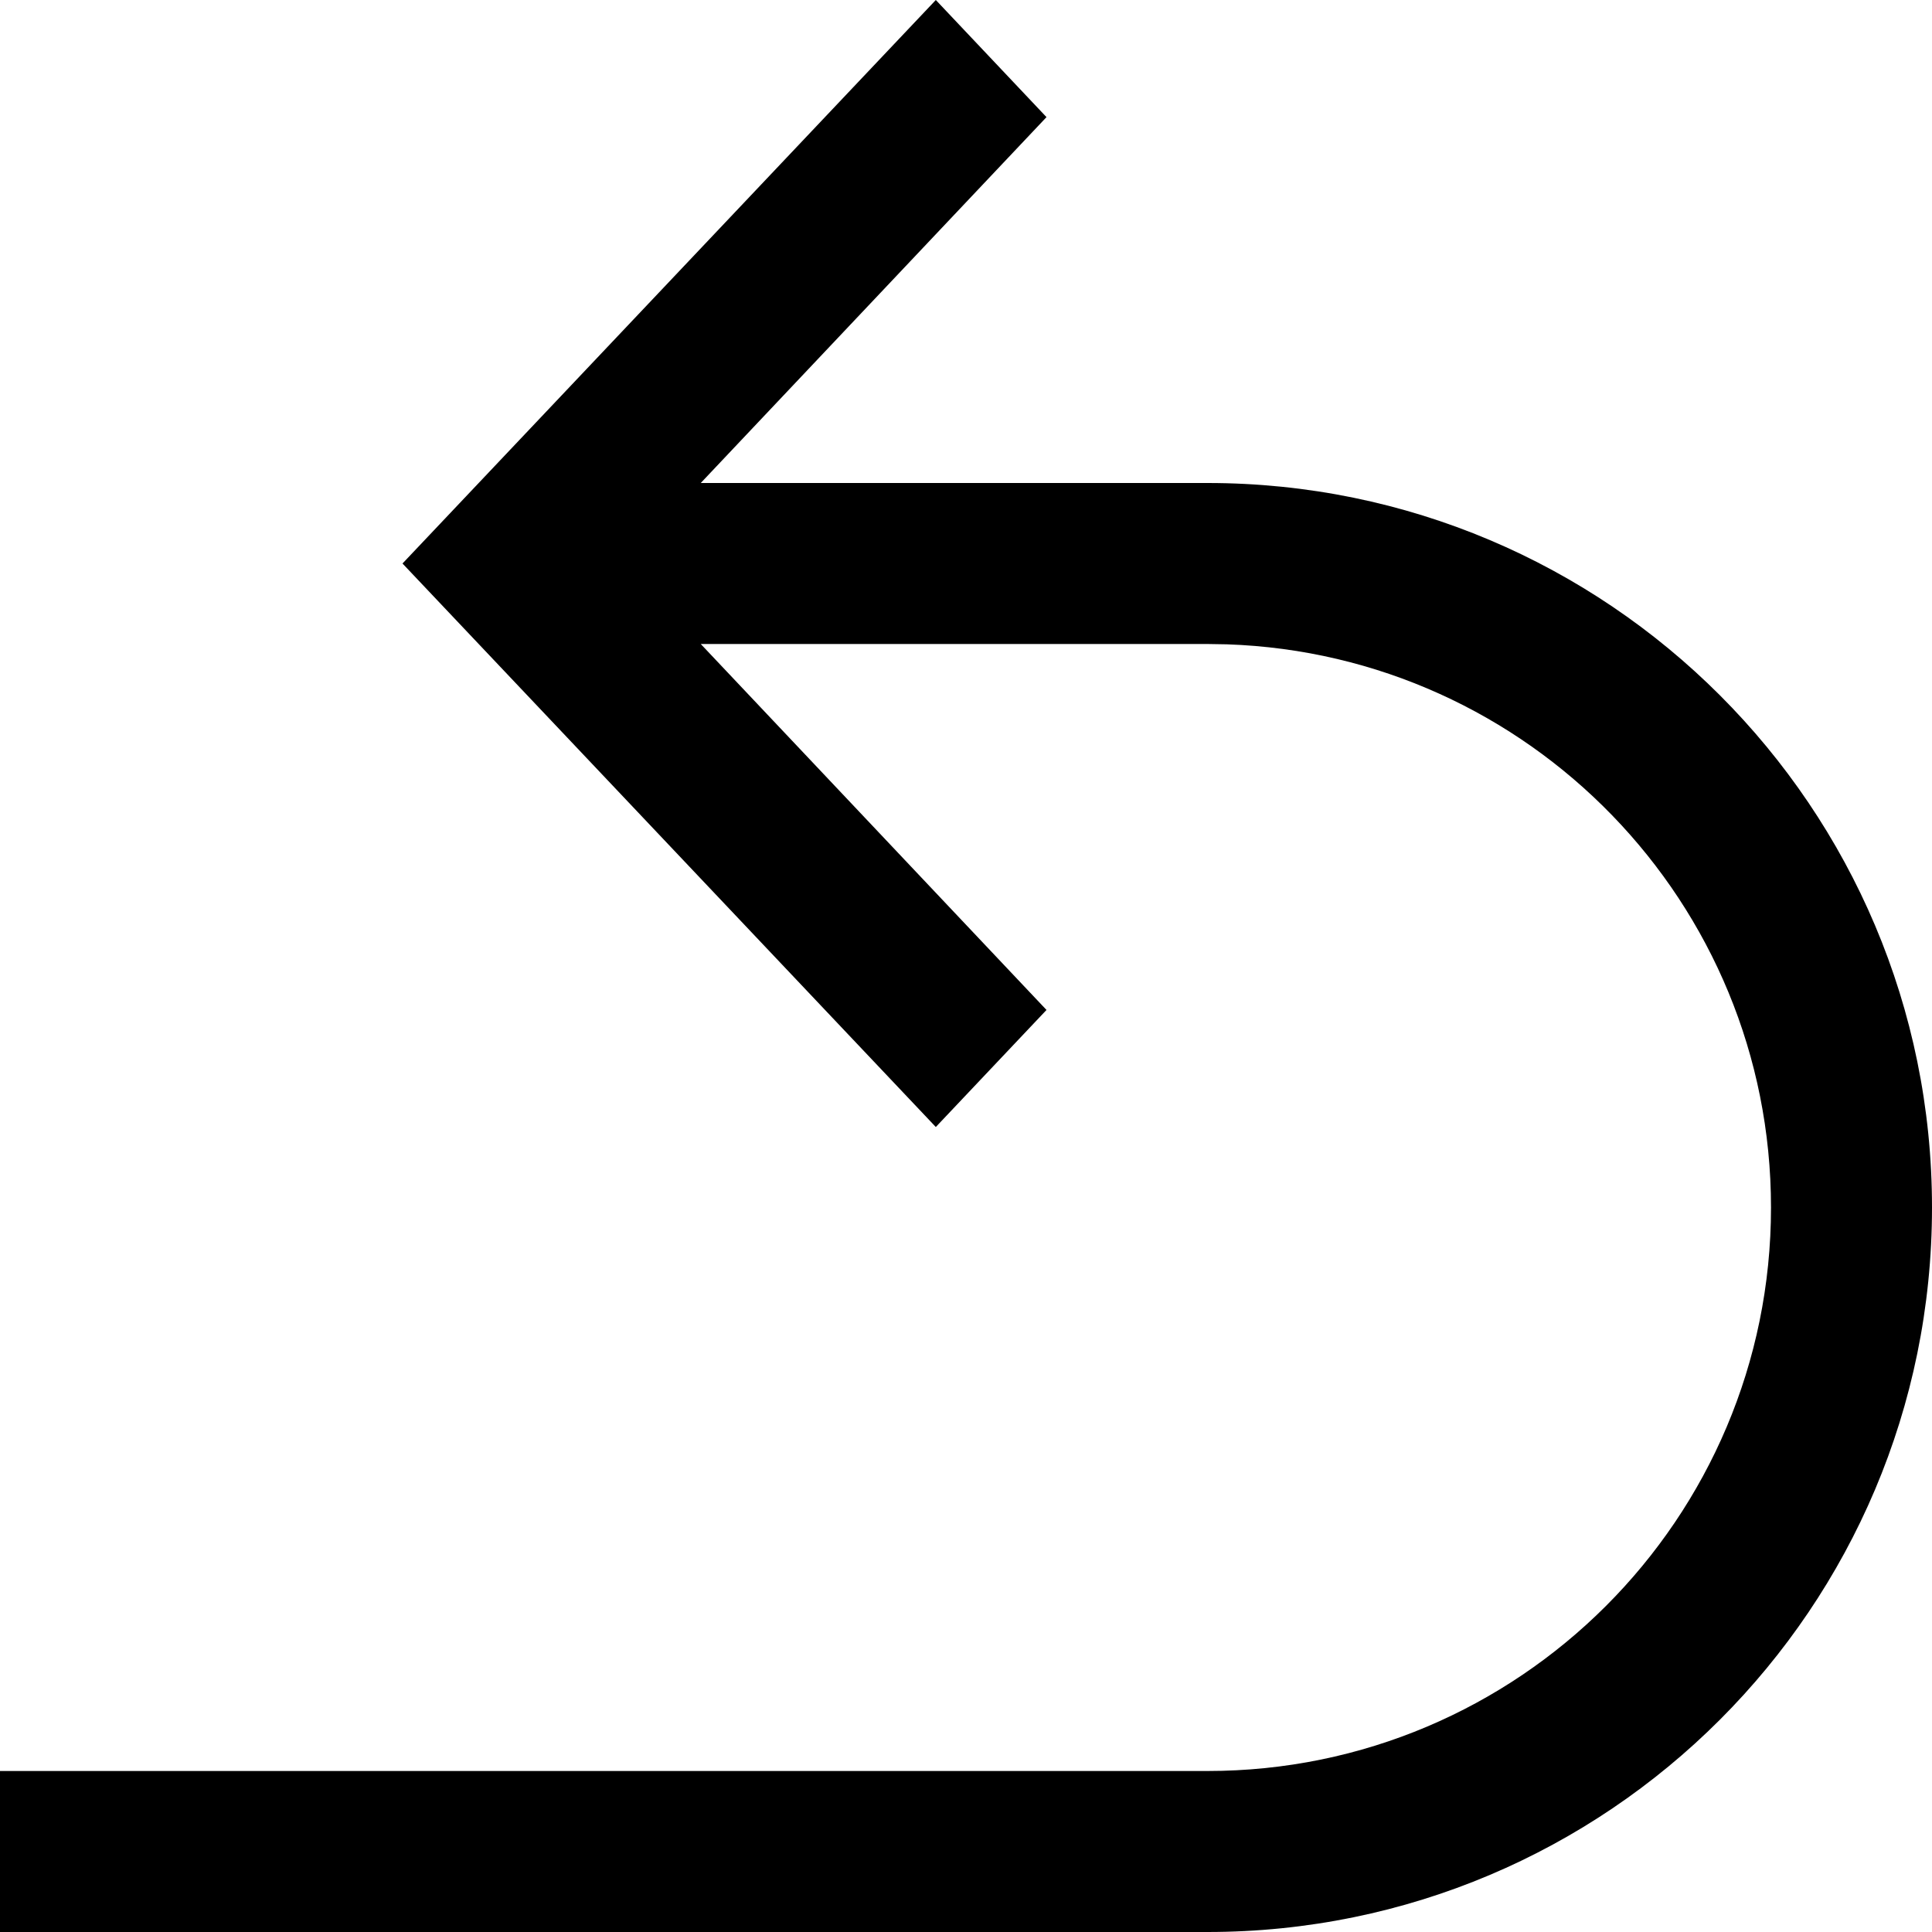 <svg width="1em" height="1em" viewBox="0 0 24 24" fill="none" xmlns="http://www.w3.org/2000/svg">
<path fill-rule="evenodd" clip-rule="evenodd" d="M15 6C19.971 6 24 10.029 24 15C24 19.971 19.971 24 15 24H0V22H15C18.866 22 22 18.866 22 15C22 11.214 18.995 8.131 15.241 8.004L15 8H8.705L13 12.546L11.625 14L5 7L11.625 0L13 1.455L8.705 6H15Z" fill="currentColor"/>
</svg>
